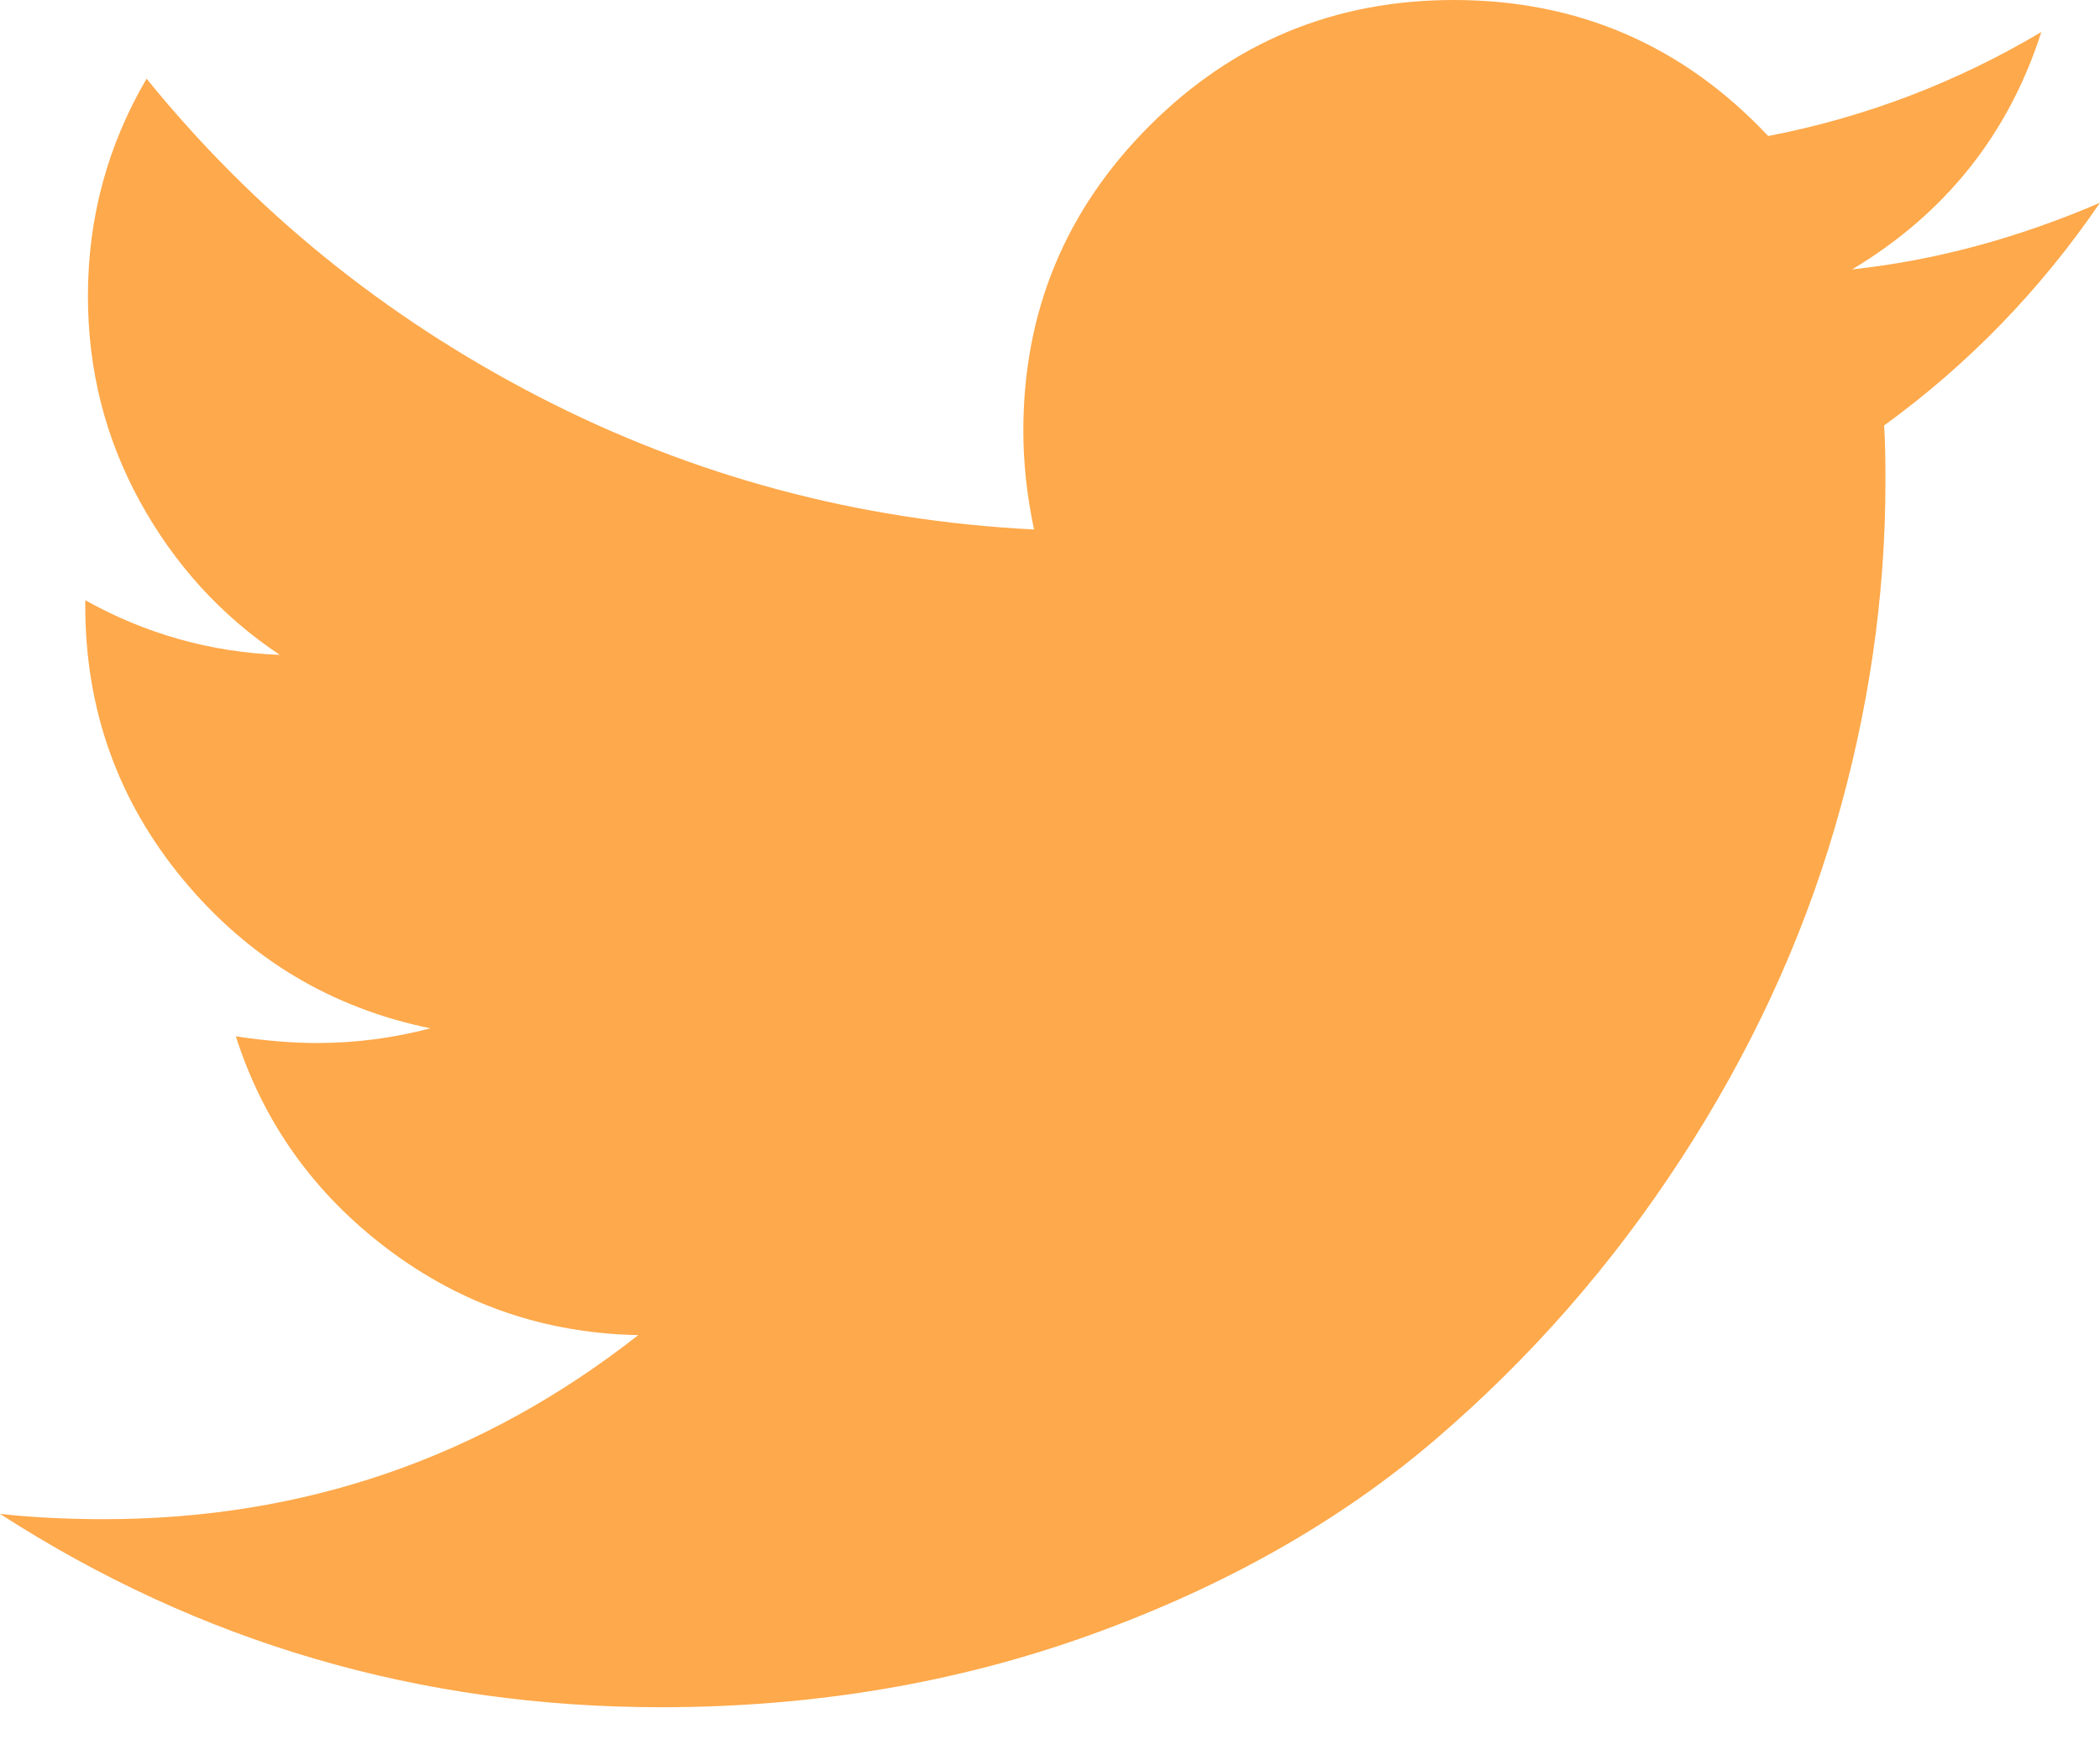 <?xml version="1.0" encoding="UTF-8"?>
<svg width="30px" height="25px" viewBox="0 0 30 25" version="1.1" xmlns="http://www.w3.org/2000/svg" xmlns:xlink="http://www.w3.org/1999/xlink">
    <!-- Generator: Sketch 48.2 (47327) - http://www.bohemiancoding.com/sketch -->
    <title>twitter</title>
    <desc>Created with Sketch.</desc>
    <defs></defs>
    <g id="Desktop-HD" stroke="none" stroke-width="1" fill="none" fill-rule="evenodd" transform="translate(-497, -1228)">
        <g id="twitter" transform="translate(497, 1228)" fill="#FEA94B" fill-rule="nonzero">
            <path d="M30,2.896 C29.15,4.14 28.122,5.201 26.916,6.077 C26.929,6.255 26.935,6.522 26.935,6.877 C26.935,8.528 26.694,10.176 26.212,11.821 C25.73,13.466 24.997,15.044 24.013,16.555 C23.03,18.067 21.859,19.403 20.501,20.565 C19.143,21.727 17.506,22.655 15.59,23.347 C13.674,24.039 11.624,24.385 9.442,24.385 C6.003,24.385 2.855,23.464 0,21.623 C0.444,21.673 0.939,21.699 1.485,21.699 C4.34,21.699 6.885,20.823 9.118,19.07 C7.786,19.044 6.593,18.635 5.539,17.841 C4.486,17.047 3.763,16.034 3.369,14.802 C3.788,14.866 4.175,14.898 4.53,14.898 C5.076,14.898 5.615,14.828 6.148,14.688 C4.727,14.396 3.55,13.688 2.617,12.564 C1.685,11.44 1.218,10.135 1.218,8.649 L1.218,8.573 C2.081,9.055 3.008,9.316 3.997,9.354 C3.16,8.795 2.494,8.065 1.999,7.163 C1.504,6.261 1.256,5.283 1.256,4.229 C1.256,3.112 1.536,2.077 2.094,1.124 C3.629,3.016 5.498,4.531 7.7,5.668 C9.902,6.804 12.259,7.436 14.772,7.563 C14.67,7.081 14.619,6.611 14.619,6.153 C14.619,4.452 15.219,3.001 16.418,1.8 C17.617,0.6 19.067,0 20.768,0 C22.544,0 24.042,0.648 25.26,1.943 C26.643,1.676 27.944,1.181 29.162,0.457 C28.693,1.918 27.792,3.048 26.459,3.848 C27.64,3.721 28.82,3.404 30,2.896 Z" id="Shape"></path>
        </g>
    </g>
</svg>